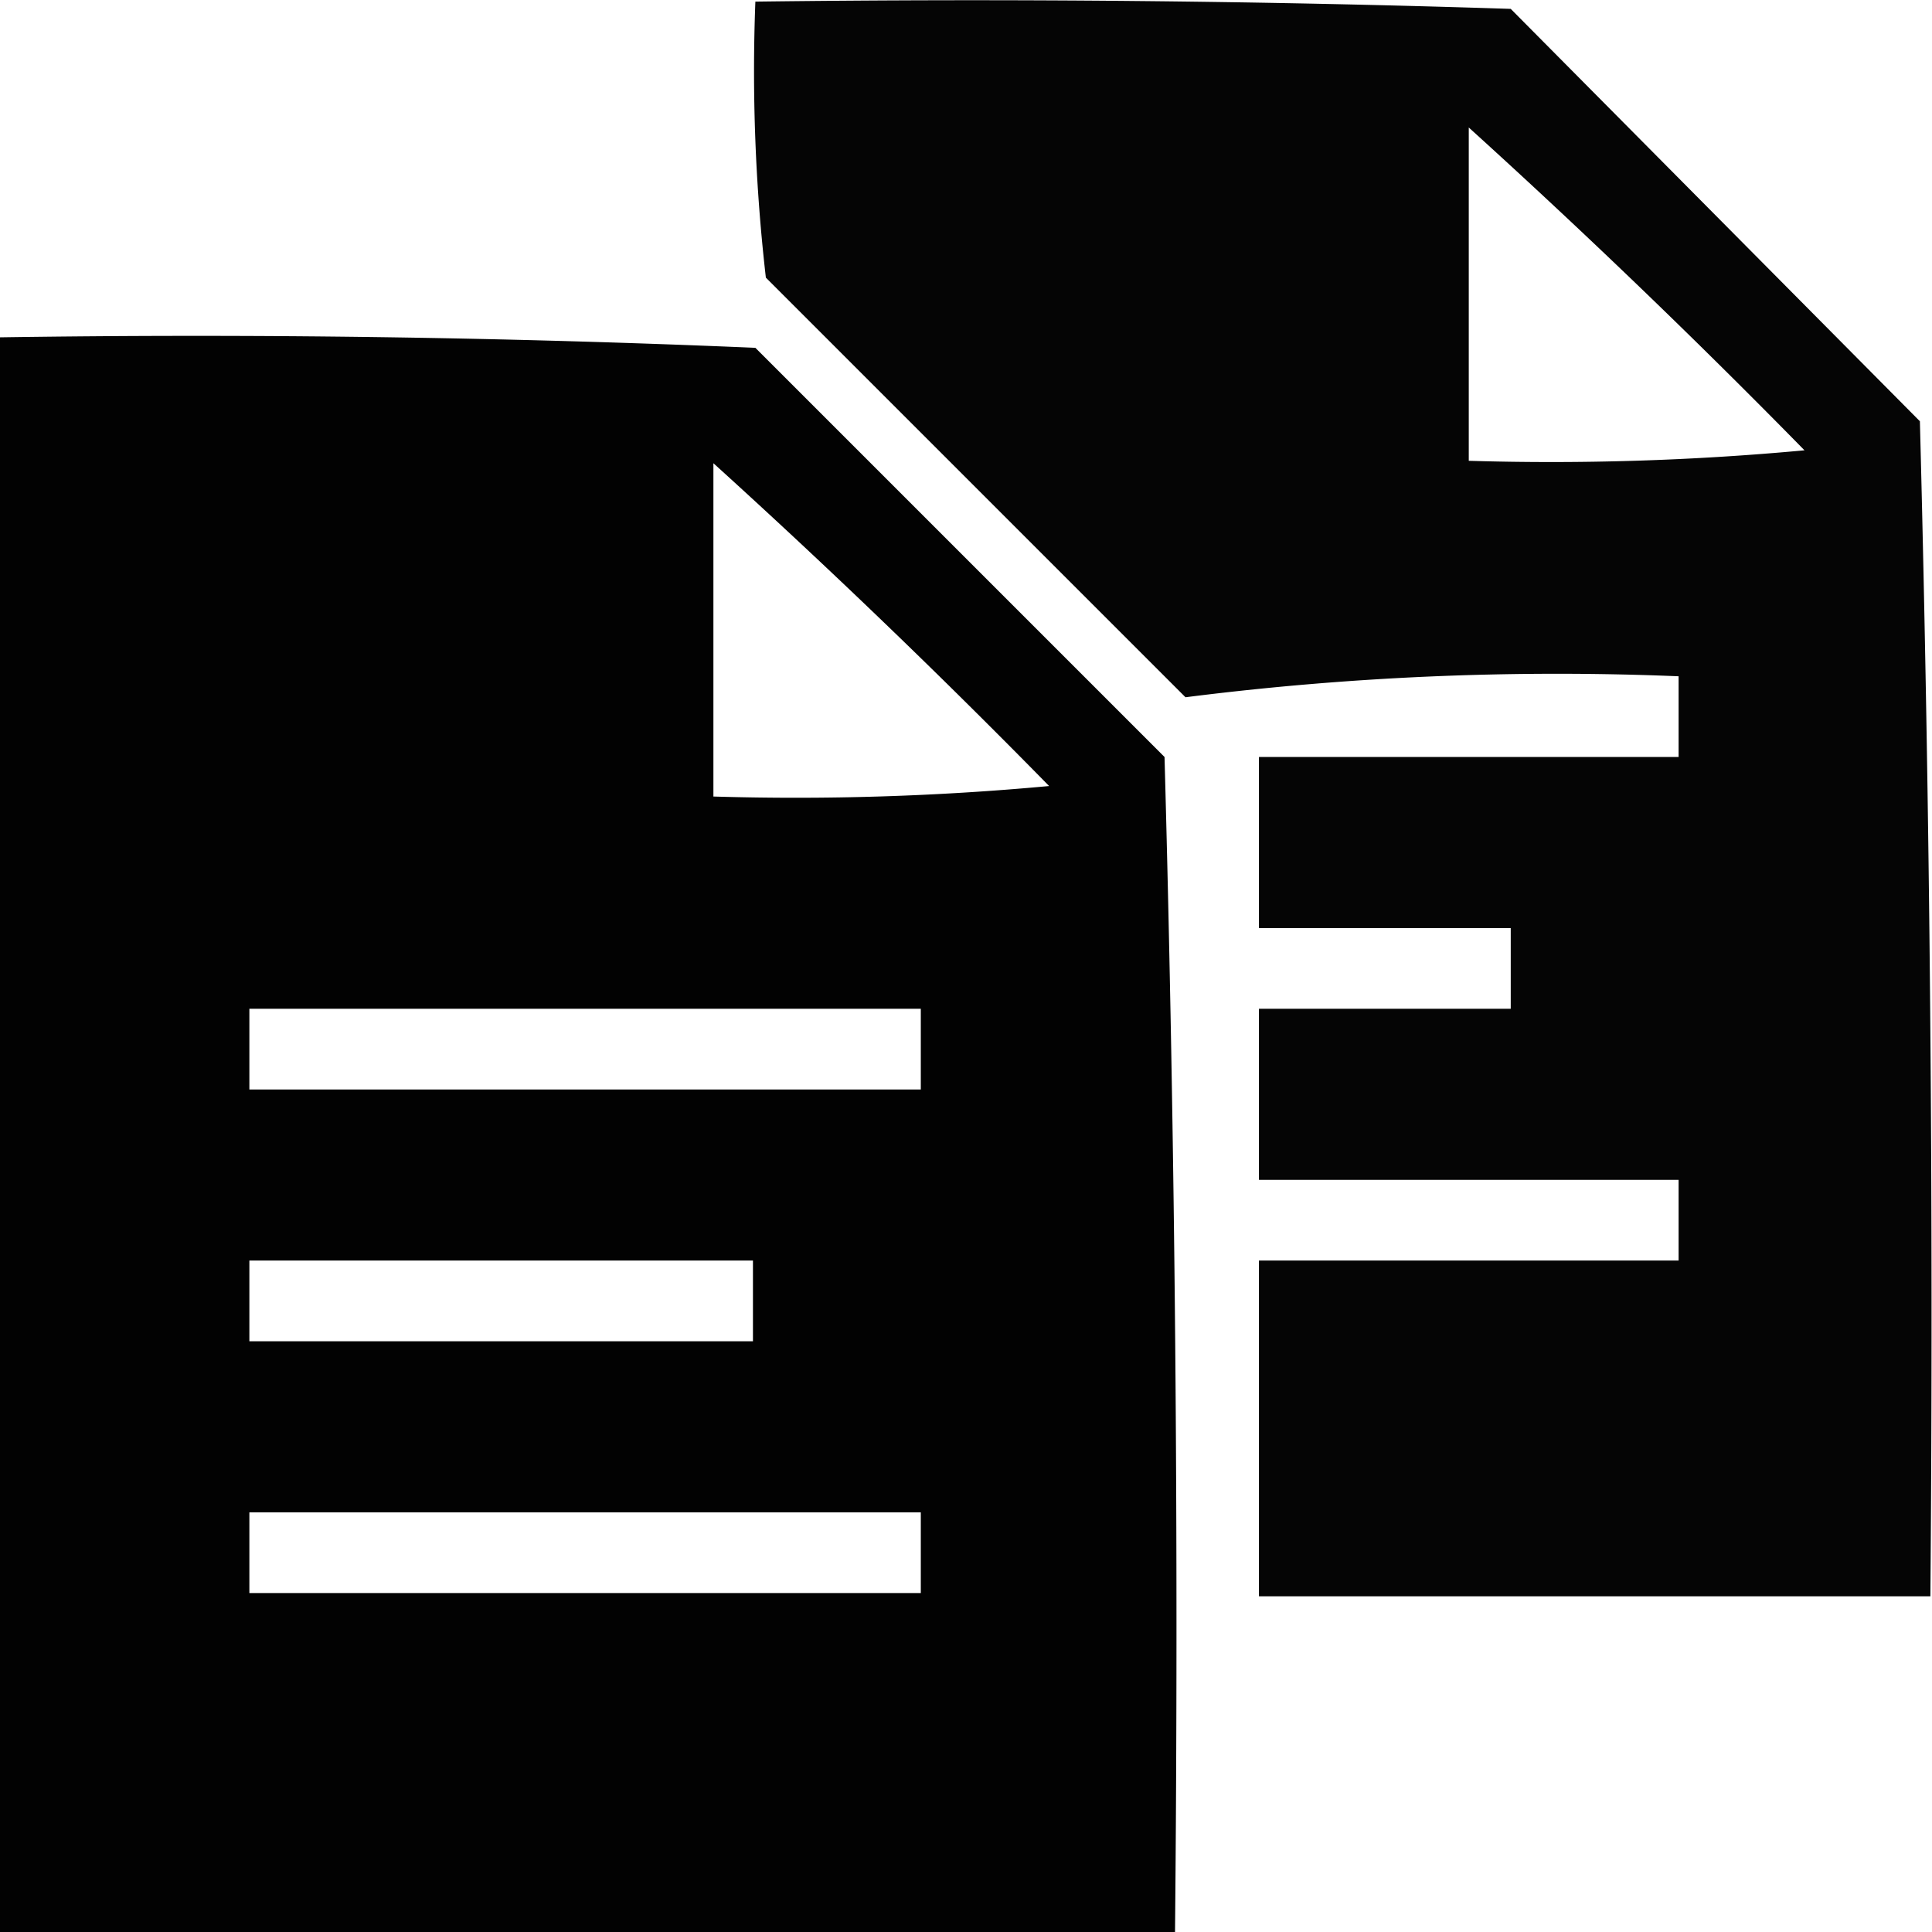 <svg id="Слой_1" data-name="Слой 1" xmlns="http://www.w3.org/2000/svg" viewBox="0 0 23.94 23.94"><path d="M10.27.91Q15,.85,19.63,1L24.7,6.11q.19,7.28.13,14.56H16.51V16.51h5.2v-1h-5.2V13.39h3.12v-1H16.51V10.27h5.2v-1a36.53,36.53,0,0,0-6.11.26l-5.2-5.2A22.43,22.43,0,0,1,10.27.91Zm8.84,1.56q2.13,1.93,4.16,4a34,34,0,0,1-4.16.13Z" transform="translate(-0.91 -0.89)" fill-rule="evenodd" opacity="0.98" style="isolation:isolate"/><path d="M.91,5.07Q5.59,5,10.27,5.2l5.07,5.07q.2,7.27.13,14.56H.91ZM9.75,6.63q2.13,1.93,4.16,4a34,34,0,0,1-4.16.13ZM4,13.39h8.32v1H4Zm0,3.12h6.24v1H4Zm0,3.12h8.32v1H4Z" transform="translate(-0.91 -0.89)" fill-rule="evenodd" opacity="0.99" style="isolation:isolate"/></svg>